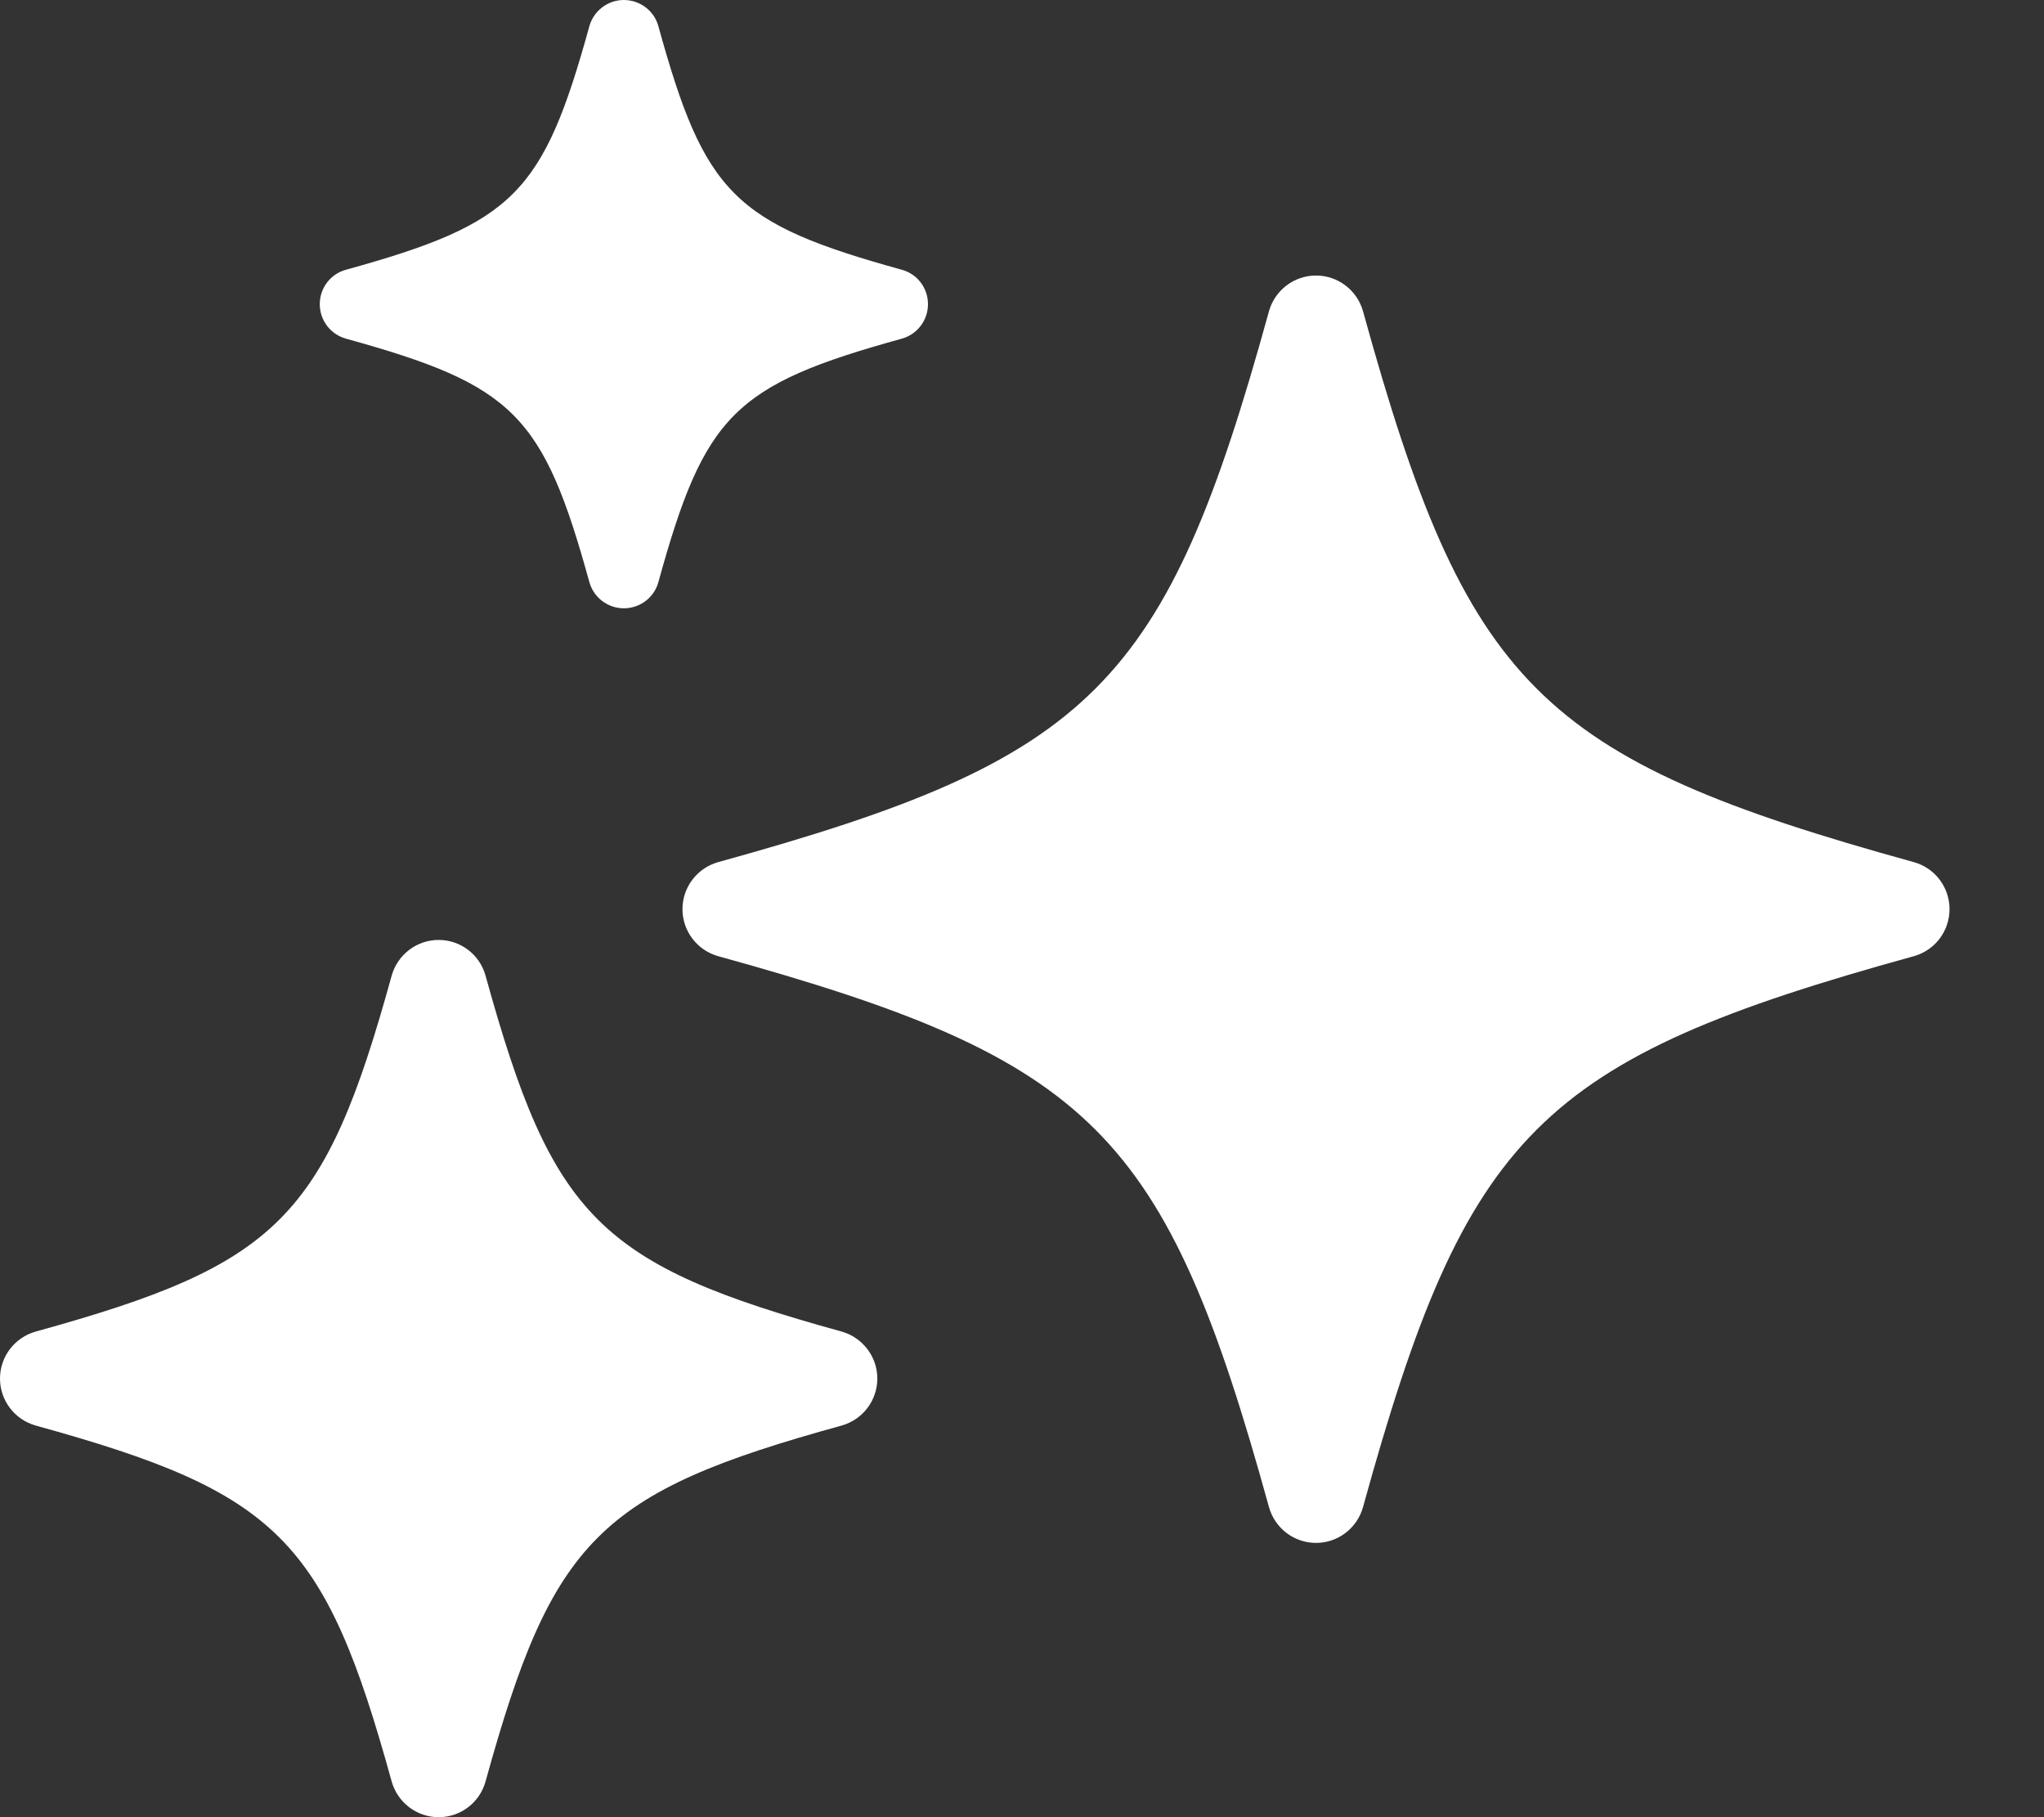 <svg width="18" height="16" viewBox="0 0 18 16" fill="none" xmlns="http://www.w3.org/2000/svg">
<rect x="0" y="0" width="18" height="16" fill="#333333" stroke="none"/>
<path d="M16.854 7.591C13.55 6.679 12.915 6.044 12.003 2.74C11.951 2.555 11.782 2.426 11.589 2.426C11.396 2.426 11.227 2.555 11.175 2.74C10.264 6.044 9.629 6.679 6.324 7.591C6.139 7.643 6.01 7.812 6.01 8.005C6.01 8.198 6.139 8.367 6.324 8.419C9.629 9.331 10.263 9.965 11.175 13.27C11.227 13.456 11.396 13.585 11.589 13.585C11.782 13.585 11.951 13.456 12.003 13.27C12.915 9.966 13.55 9.331 16.854 8.419C17.04 8.367 17.168 8.198 17.168 8.005C17.168 7.812 17.04 7.643 16.854 7.591Z" fill="white"/>
<path d="M3.047 2.982C4.523 3.39 4.783 3.65 5.19 5.125C5.228 5.262 5.353 5.356 5.494 5.356C5.635 5.356 5.761 5.262 5.798 5.125C6.205 3.65 6.465 3.39 7.941 2.982C8.078 2.944 8.172 2.82 8.172 2.678C8.172 2.536 8.078 2.412 7.941 2.375C6.465 1.967 6.205 1.706 5.798 0.231C5.761 0.095 5.636 0 5.494 0C5.352 0 5.228 0.095 5.19 0.231C4.783 1.707 4.522 1.967 3.047 2.375C2.91 2.412 2.816 2.536 2.816 2.678C2.816 2.82 2.91 2.944 3.047 2.982Z" fill="white"/>
<path d="M7.411 11.724C5.276 11.135 4.866 10.725 4.276 8.591C4.225 8.405 4.056 8.276 3.863 8.276C3.67 8.276 3.501 8.405 3.449 8.591C2.86 10.725 2.45 11.135 0.315 11.724C0.129 11.776 0 11.945 0 12.138C0 12.331 0.129 12.5 0.315 12.552C2.45 13.141 2.86 13.551 3.449 15.685C3.501 15.871 3.67 16 3.863 16C4.056 16 4.225 15.871 4.276 15.685C4.866 13.55 5.276 13.14 7.411 12.552C7.597 12.5 7.726 12.331 7.726 12.138C7.726 11.945 7.596 11.776 7.411 11.724Z" fill="white"/>
</svg>
